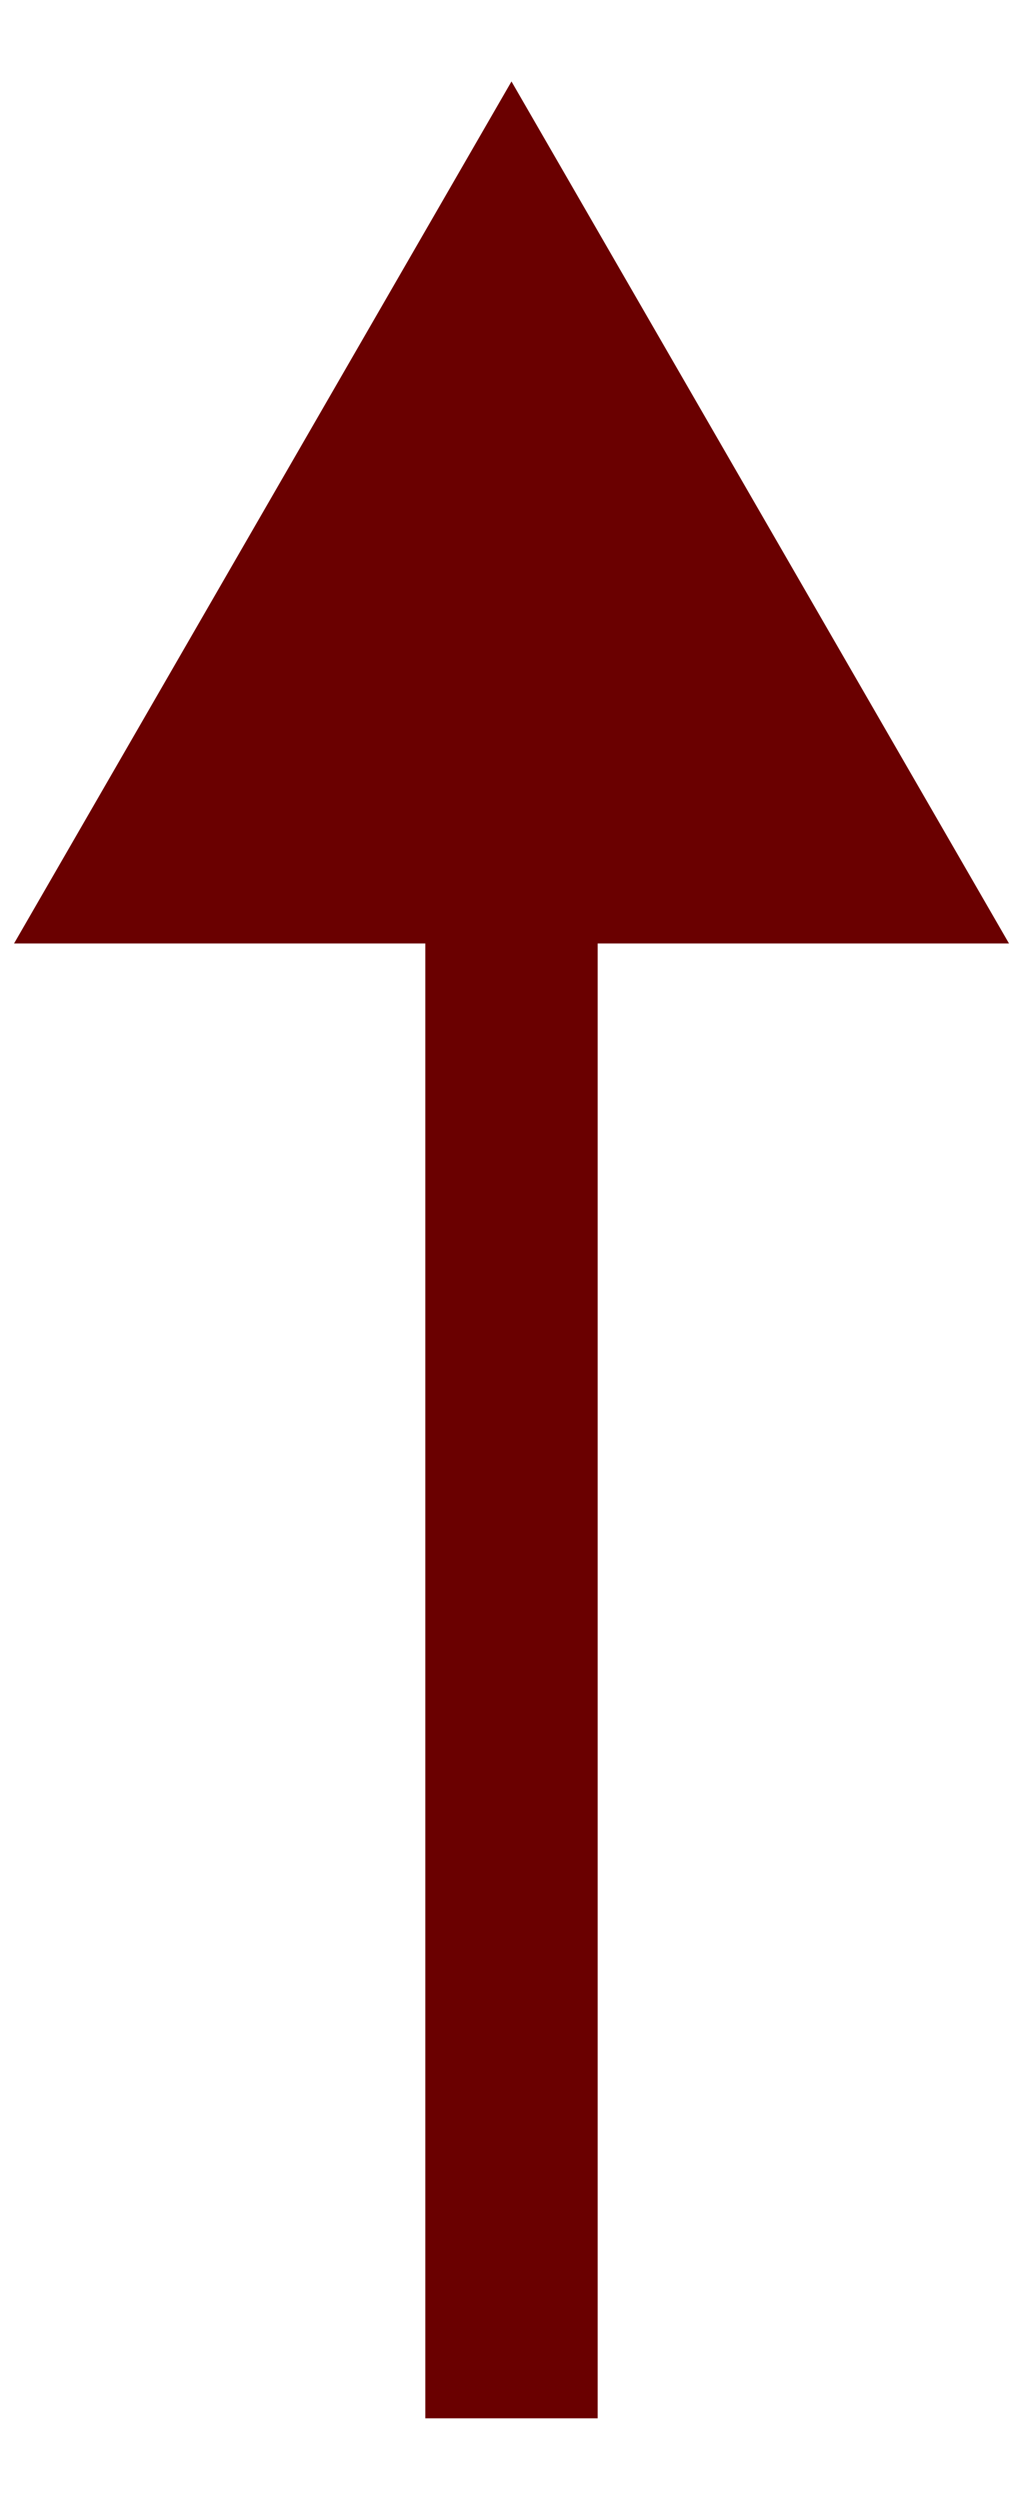 <svg width="12" height="29" viewBox="0 0 12 29" fill="none" xmlns="http://www.w3.org/2000/svg">
<path id="Vector 4" d="M4.936 27.054L4.936 28.054L6.936 28.054L6.936 27.054L4.936 27.054ZM5.936 0.945L0.163 10.945L11.71 10.945L5.936 0.945ZM6.936 27.054L6.936 9.945L4.936 9.945L4.936 27.054L6.936 27.054Z" fill="#6A0000"/>
</svg>
